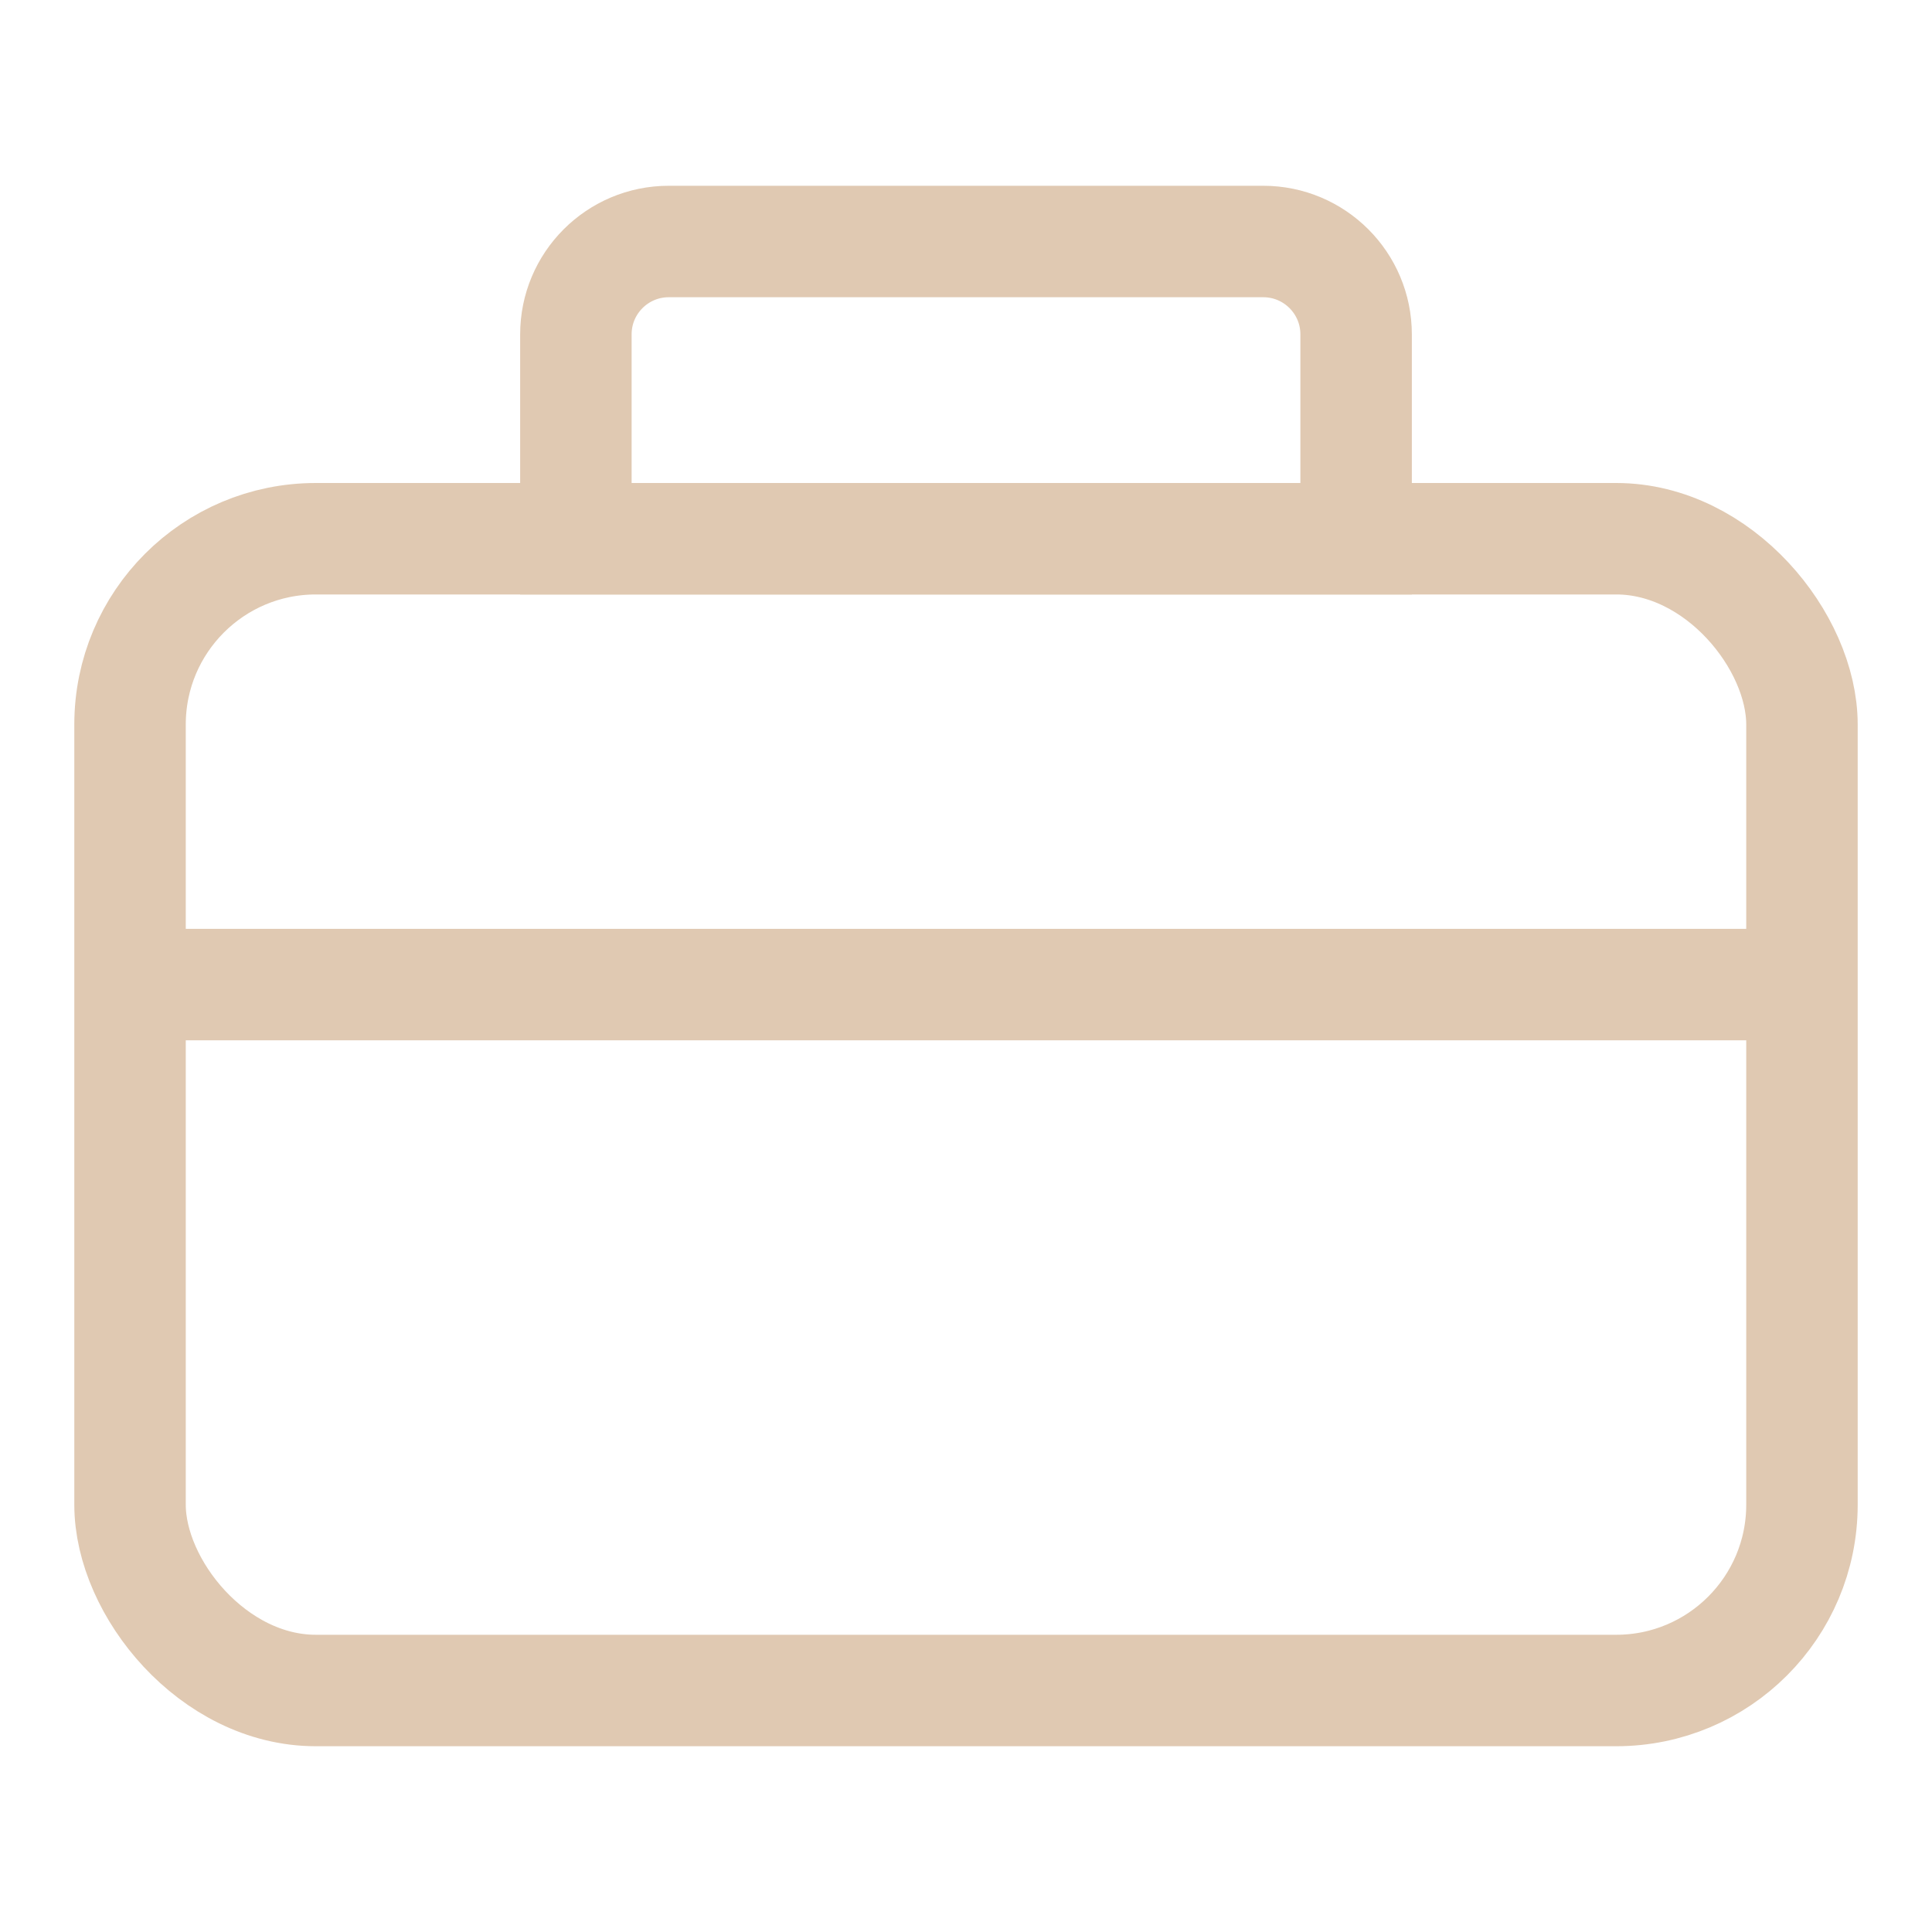<?xml version="1.0" encoding="UTF-8"?>
<svg width="52px" height="52px" viewBox="0 0 52 52" version="1.1" xmlns="http://www.w3.org/2000/svg" xmlns:xlink="http://www.w3.org/1999/xlink">
    <!-- Generator: Sketch 54 (76480) - https://sketchapp.com -->
    <title>service_icon6</title>
    <desc>Created with Sketch.</desc>
    <g id="页面1" stroke="none" stroke-width="1" fill="none" fill-rule="evenodd">
        <g id="3_1" transform="translate(-1268, -8356)">
            <g id="服务优势" transform="translate(0, 7811)">
                <g id="编组-18" transform="translate(1268, 545)">
                    <rect id="矩形" stroke="#E0C9B2" stroke-width="3" x="3.5" y="14.5" width="45" height="31" rx="5"></rect>
                    <path d="M15.5,14.5 L36.5,14.5 L36.5,9 C36.5,7.619 35.381,6.5 34,6.5 L18,6.5 C16.619,6.5 15.5,7.619 15.5,9 L15.5,14.5 Z" id="矩形" stroke="#E0C9B2" stroke-width="3"></path>
                    <rect id="矩形" fill="#E0C9B2" x="4" y="25" width="44" height="3"></rect>
                </g>
            </g>
        </g>
    </g>
</svg>
